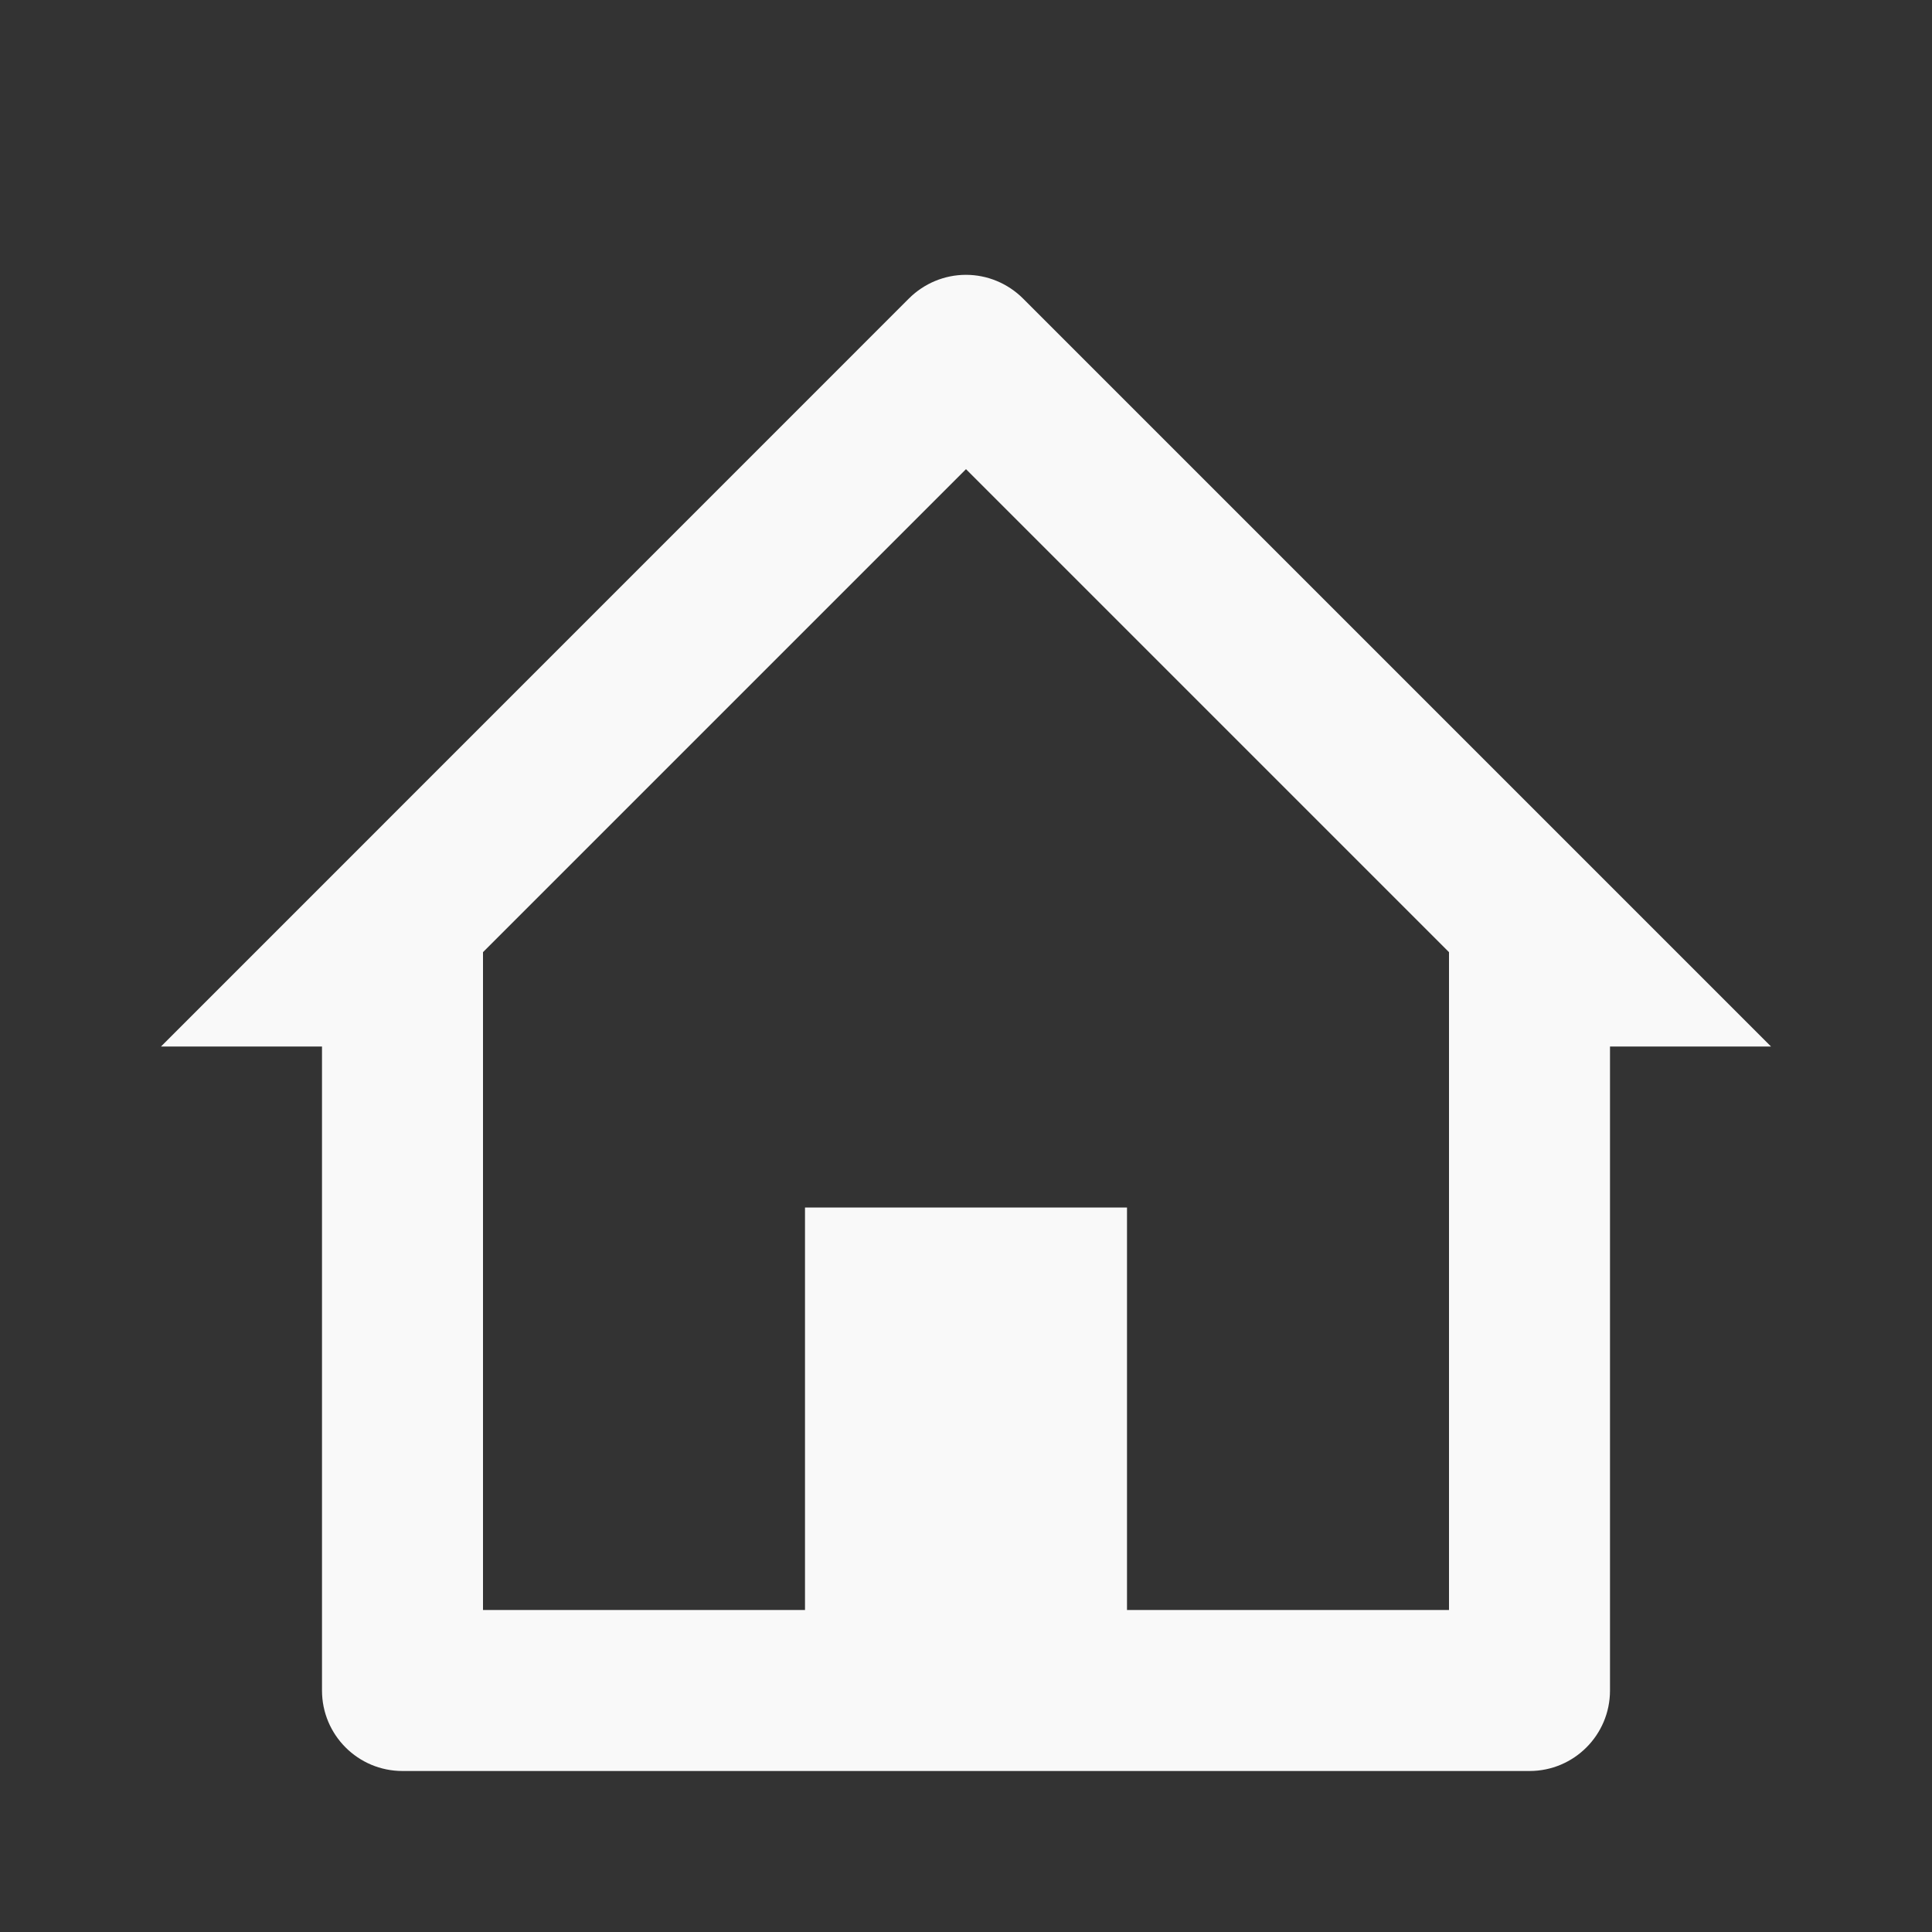<svg width="24" height="24" viewBox="0 0 24 24" fill="none" xmlns="http://www.w3.org/2000/svg">
<rect x="0" y="0" width="24" height="24" fill="#333333" stroke="none"/>
<path d="M19 22H5C4.448 22 4 21.553 4 21V13H2L11.292 3.707C11.48 3.52 11.734 3.414 11.999 3.414C12.265 3.414 12.519 3.52 12.707 3.707L22 13H20V21C20 21.553 19.552 22 19 22ZM10 15H14V20H18V11.828L12 5.828L6 11.828V20H10V15Z" fill="#F9F9F9"/>
</svg>
